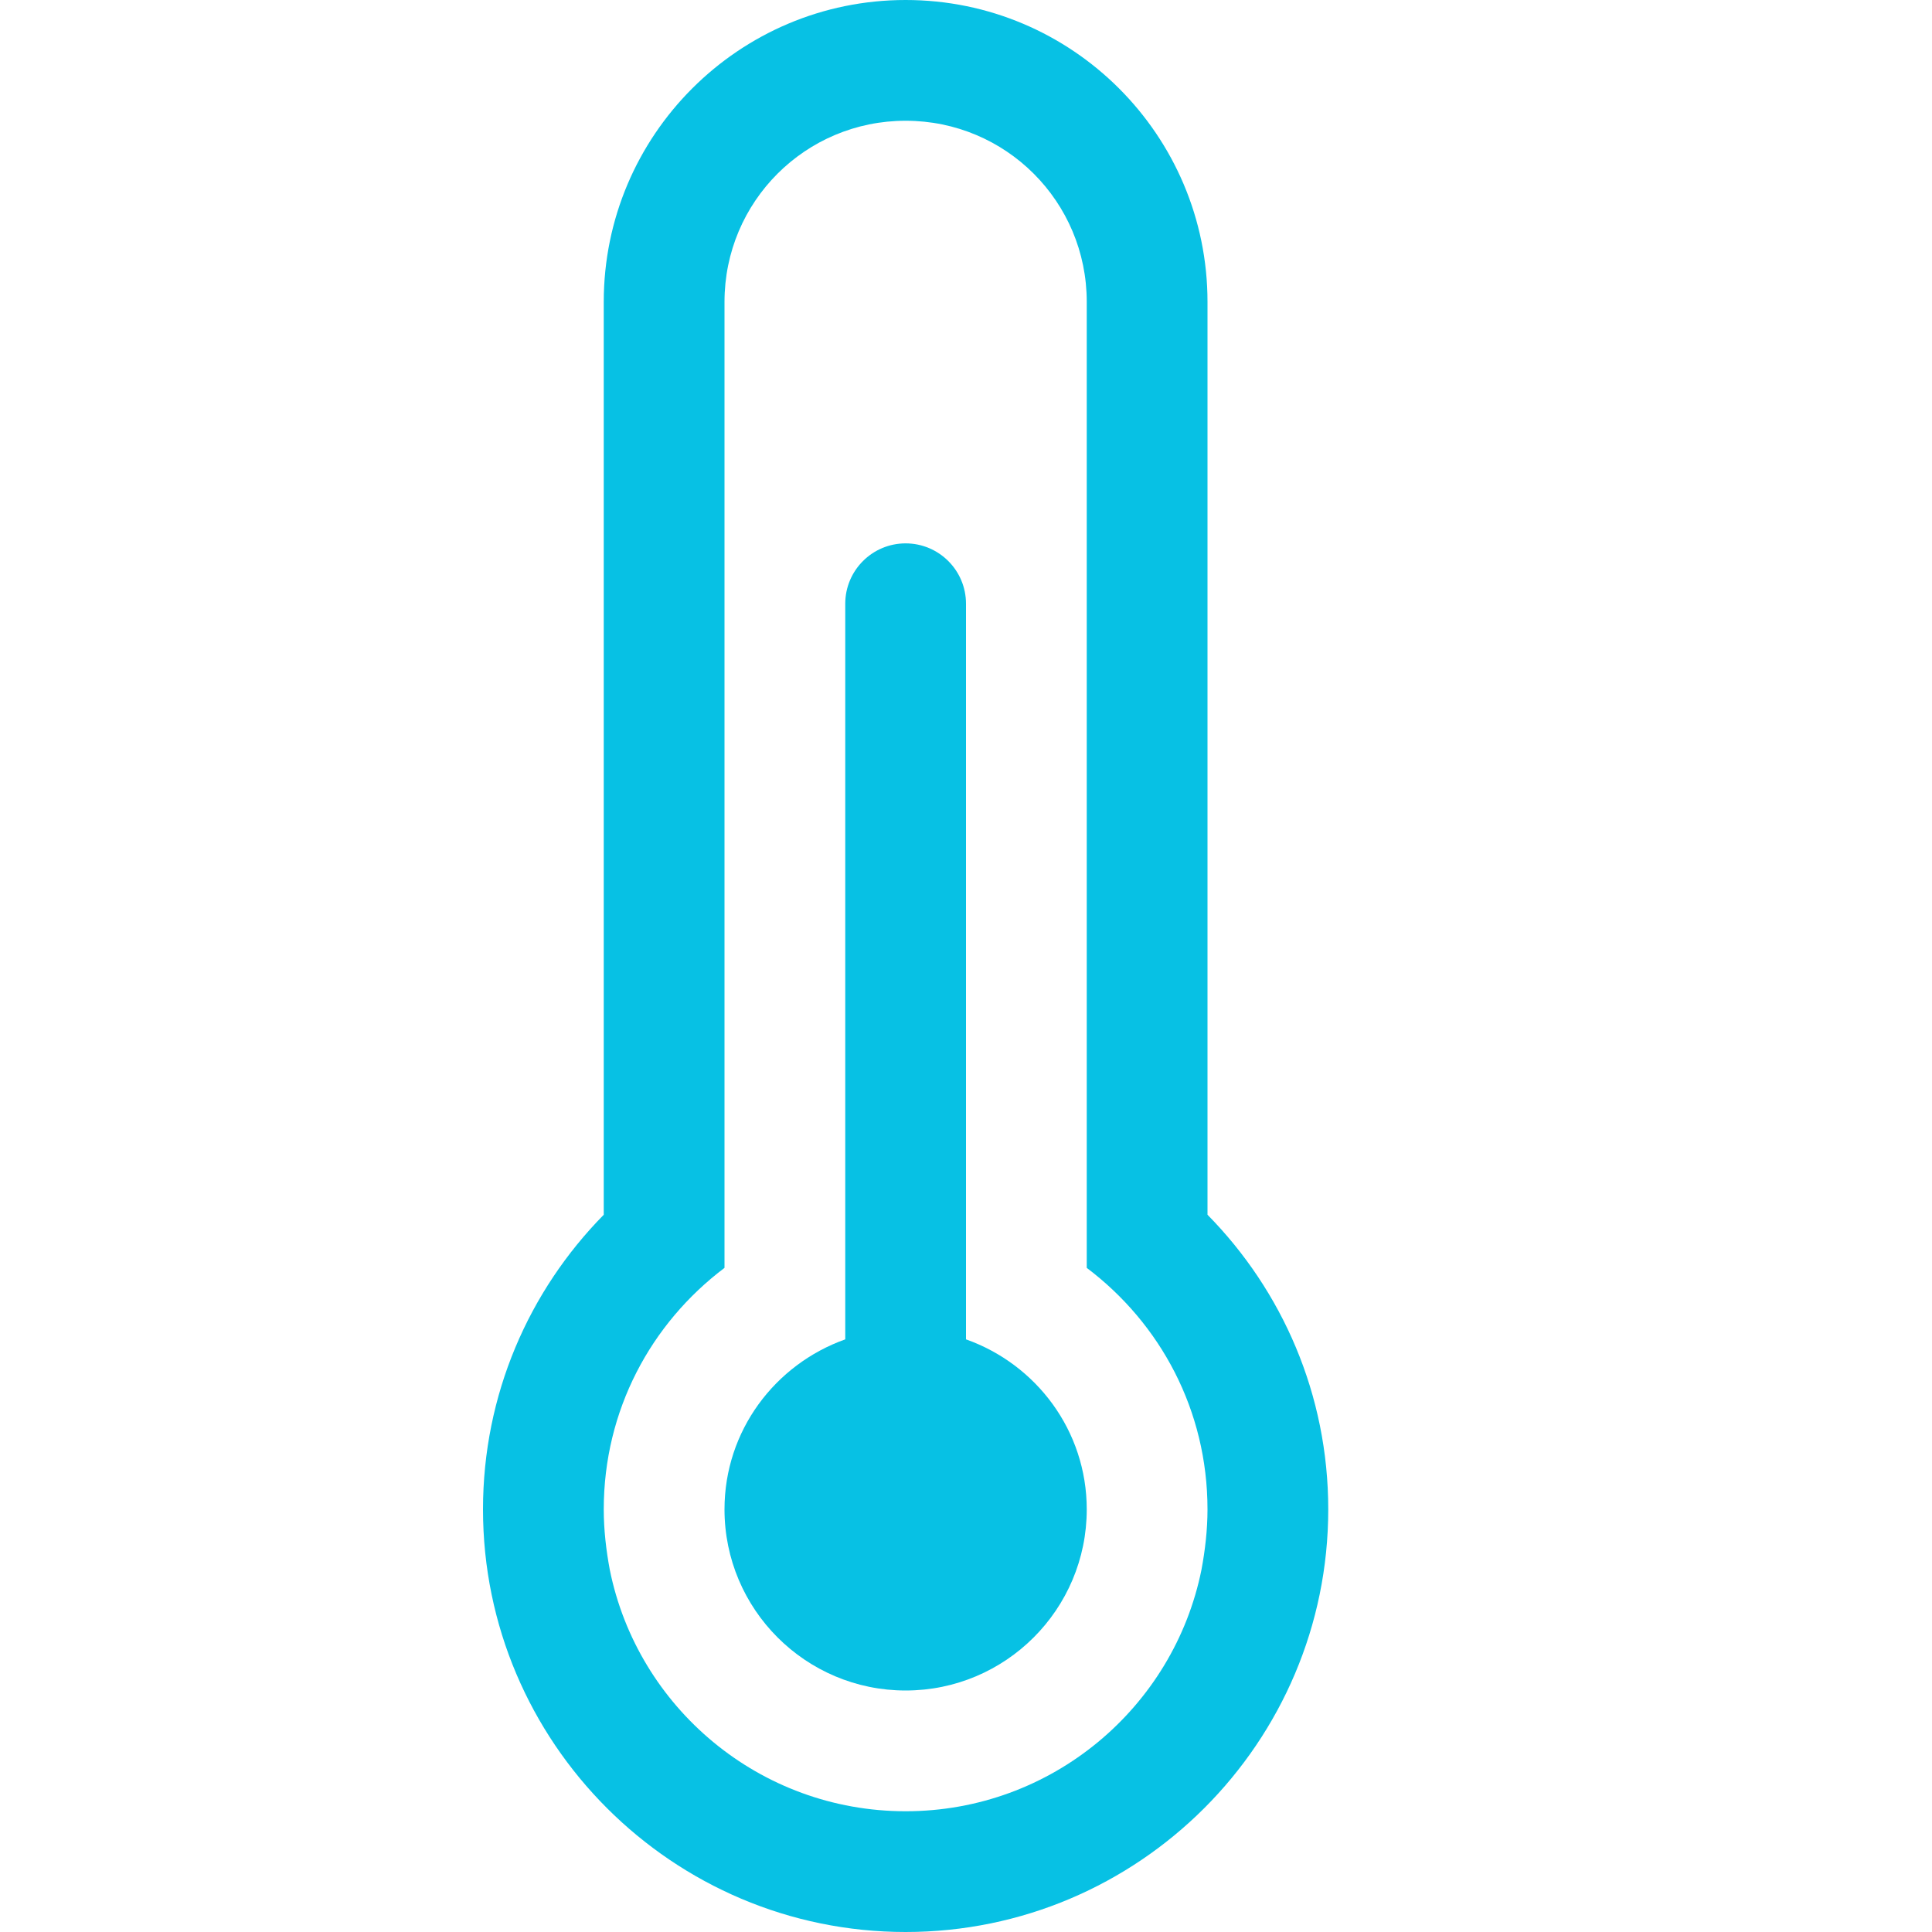 <?xml version="1.0" encoding="utf-8"?>
<!-- Generator: Adobe Illustrator 21.0.2, SVG Export Plug-In . SVG Version: 6.00 Build 0)  -->
<svg version="1.1" xmlns="http://www.w3.org/2000/svg" xmlns:xlink="http://www.w3.org/1999/xlink" x="0px" y="0px"
	 viewBox="0 0 16 16" style="enable-background:new 0 0 16 16;" xml:space="preserve">
<style type="text/css">
	.st0{fill:#444444;}
	.st1{fill:#07C1E4;}
	.st2{fill:#FFFFFF;}
	.st3{opacity:0.48;}
	.st4{opacity:0.16;fill:#444444;}
	.st5{opacity:0.06;fill:#444444;}
	.st6{opacity:0.08;fill:#444444;}
	.st7{fill:#D6F7FD;}
</style>
<g id="Layer_1">
</g>
<g id="Layer_2">
	<g>
		<path class="st1" d="M10,10.06V2.5C10,1.12,8.88,0,7.5,0S5,1.12,5,2.5v7.56c-0.62,0.63-1,1.49-1,2.44C4,14.43,5.57,16,7.5,16
			s3.5-1.57,3.5-3.5C11,11.55,10.62,10.69,10,10.06z M9.95,13c-0.23,1.14-1.24,2-2.45,2s-2.22-0.86-2.45-2
			C5.02,12.84,5,12.67,5,12.5c0-0.82,0.39-1.54,1-2v-8C6,1.67,6.67,1,7.5,1S9,1.67,9,2.5v8c0.61,0.46,1,1.18,1,2
			C10,12.67,9.98,12.84,9.95,13z"/>
		<path class="st1" d="M8,11.092V5c0-0.276-0.224-0.5-0.5-0.5S7,4.724,7,5v6.092c-0.581,0.207-1,0.756-1,1.408
			C6,13.328,6.672,14,7.5,14S9,13.328,9,12.5C9,11.848,8.581,11.298,8,11.092z"/>
	</g>
</g>
</svg>
